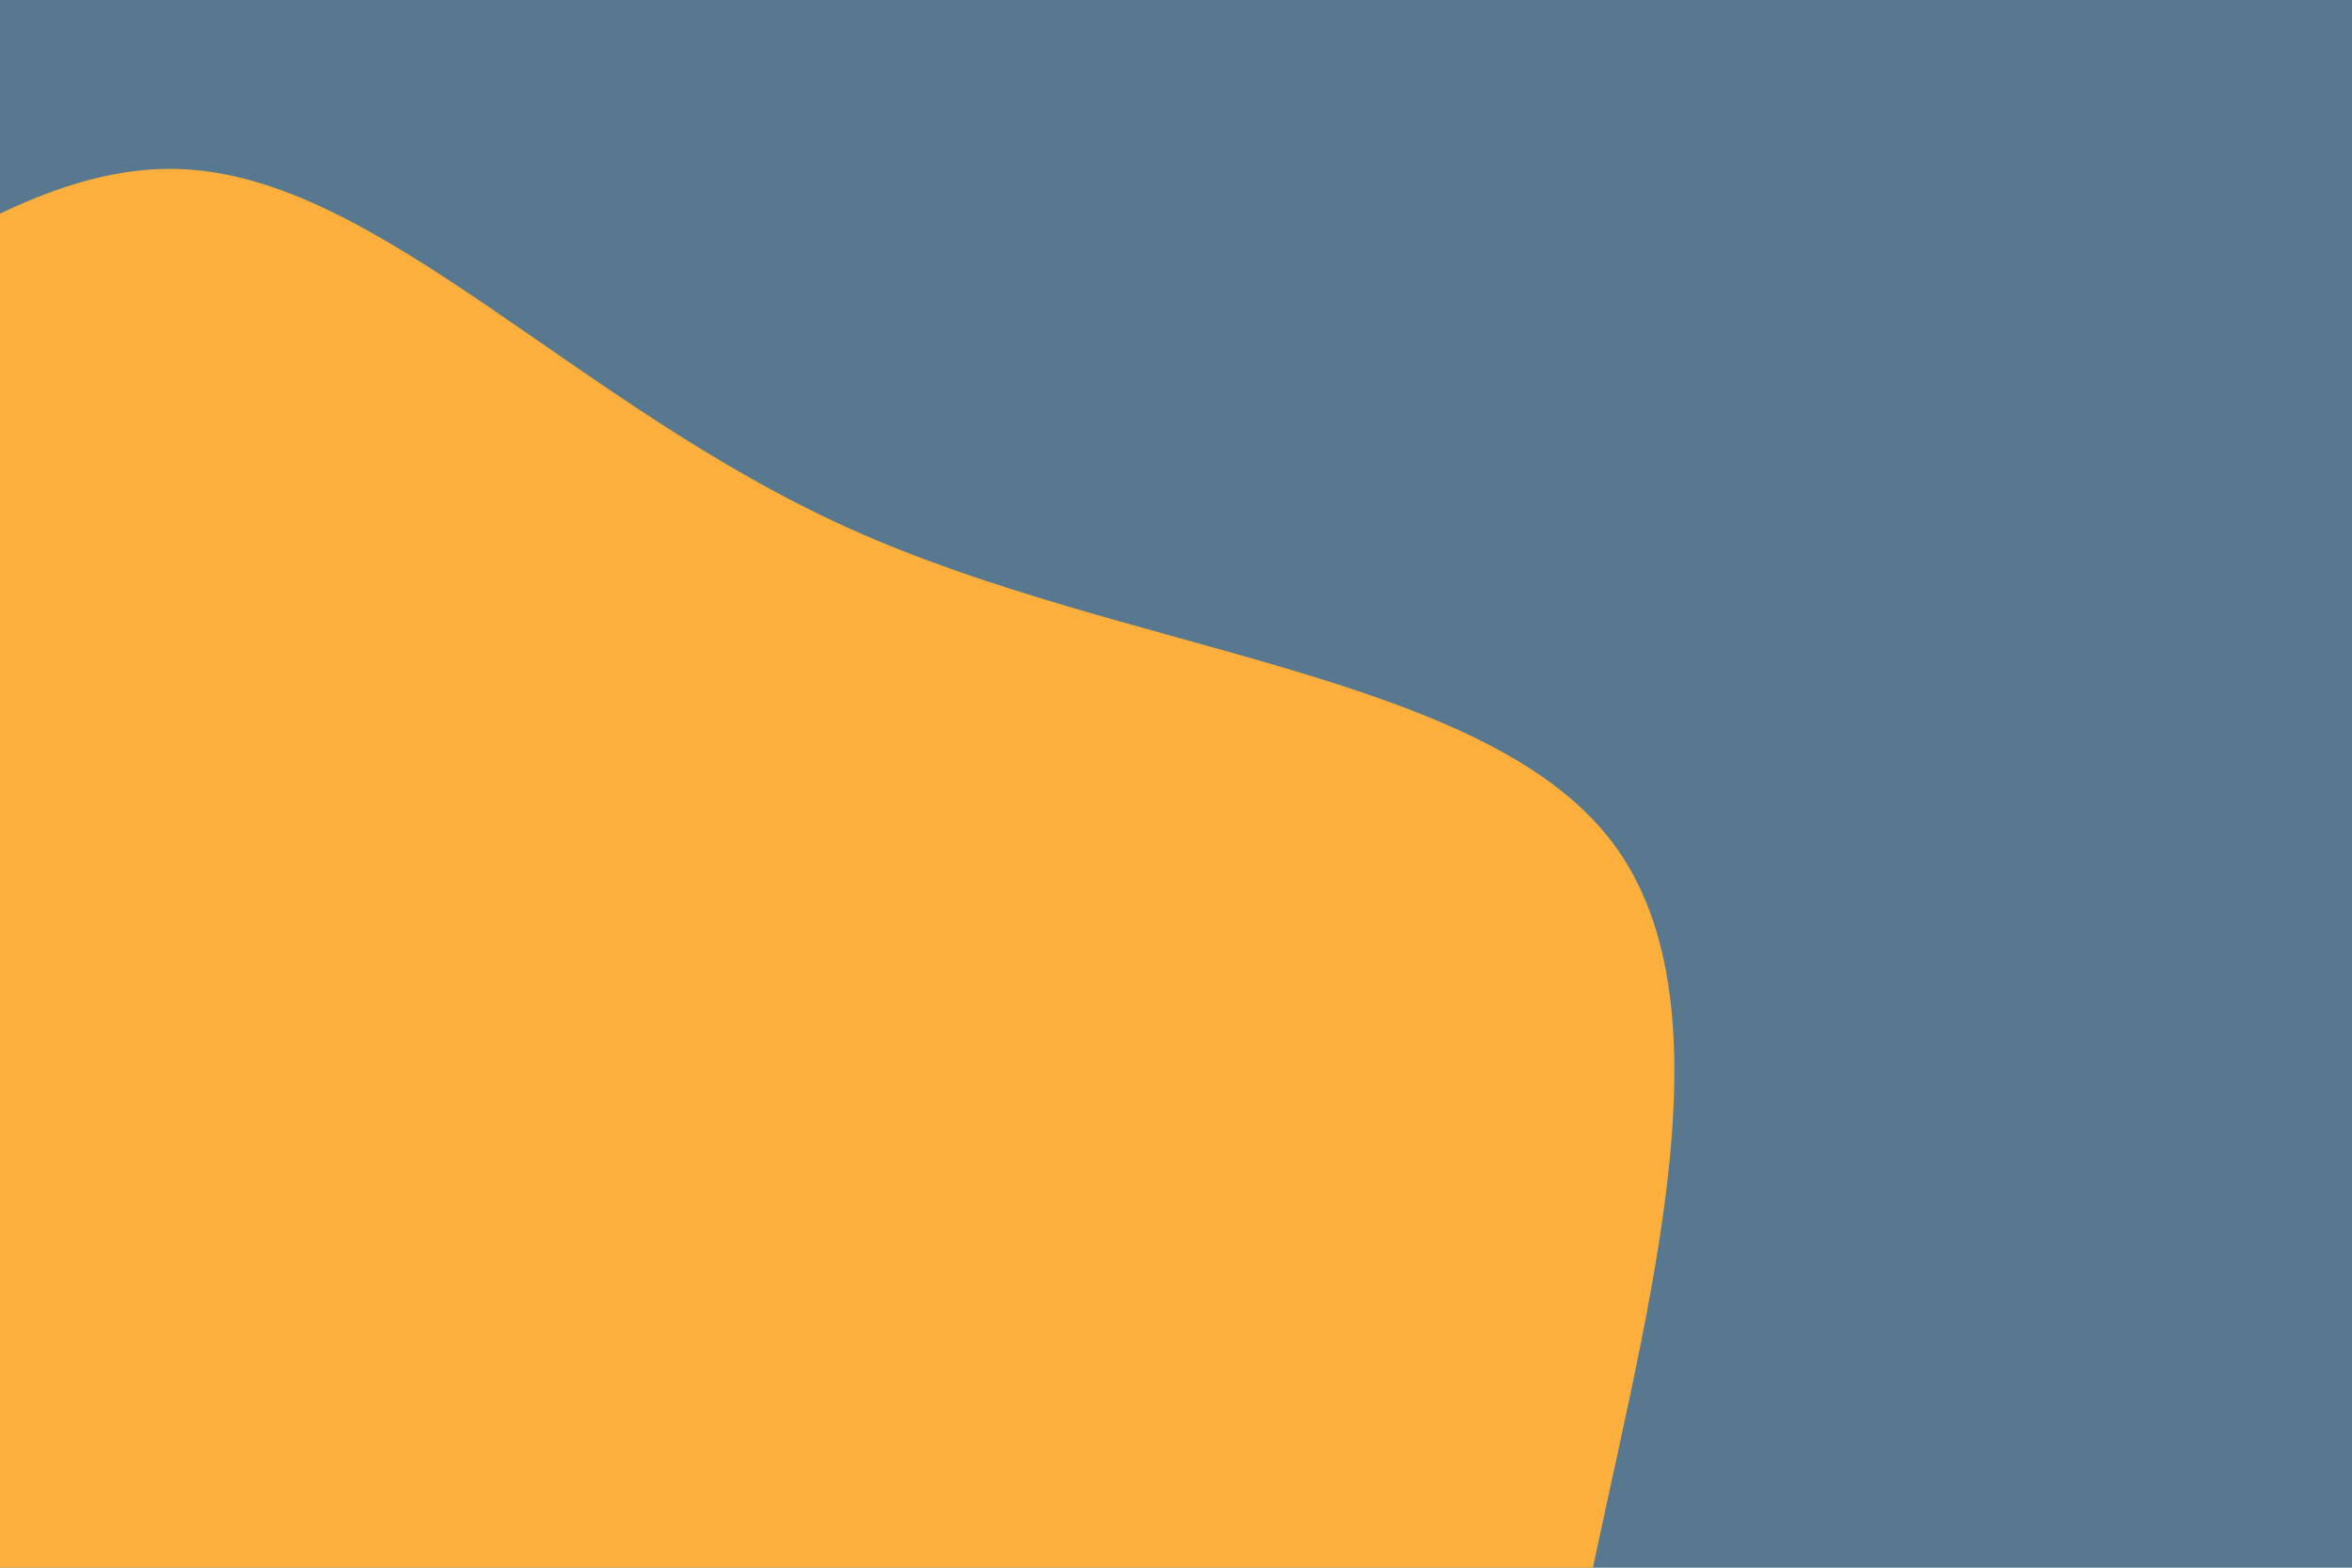 <svg id="visual" viewBox="0 0 900 600" width="900" height="600" xmlns="http://www.w3.org/2000/svg"
  xmlns:xlink="http://www.w3.org/1999/xlink" version="1.1">
  <rect x="0" y="0" width="900" height="600" fill="#58788f"></rect>
  <g transform="translate(69.792 631.388)">
    <path
      d="M255.5 -429C361.3 -381.4 498 -373.9 547.1 -309.1C596.2 -244.3 557.6 -122.2 535.9 -12.5C514.3 97.2 509.6 194.3 478.3 289.9C446.9 385.4 389 479.4 304.8 499.5C220.7 519.7 110.3 466.1 10.8 447.3C-88.7 428.6 -177.3 444.7 -296.4 444.7C-415.5 444.7 -565 428.6 -641.1 351.8C-717.3 275 -720.2 137.5 -699.5 11.9C-678.9 -113.7 -634.8 -227.3 -553.1 -294.6C-471.4 -361.9 -352.2 -382.7 -253.8 -434.5C-155.3 -486.4 -77.7 -569.2 -1.4 -566.7C74.8 -564.3 149.7 -476.6 255.5 -429"
      fill="#FCAF3C"></path>
  </g>
</svg>